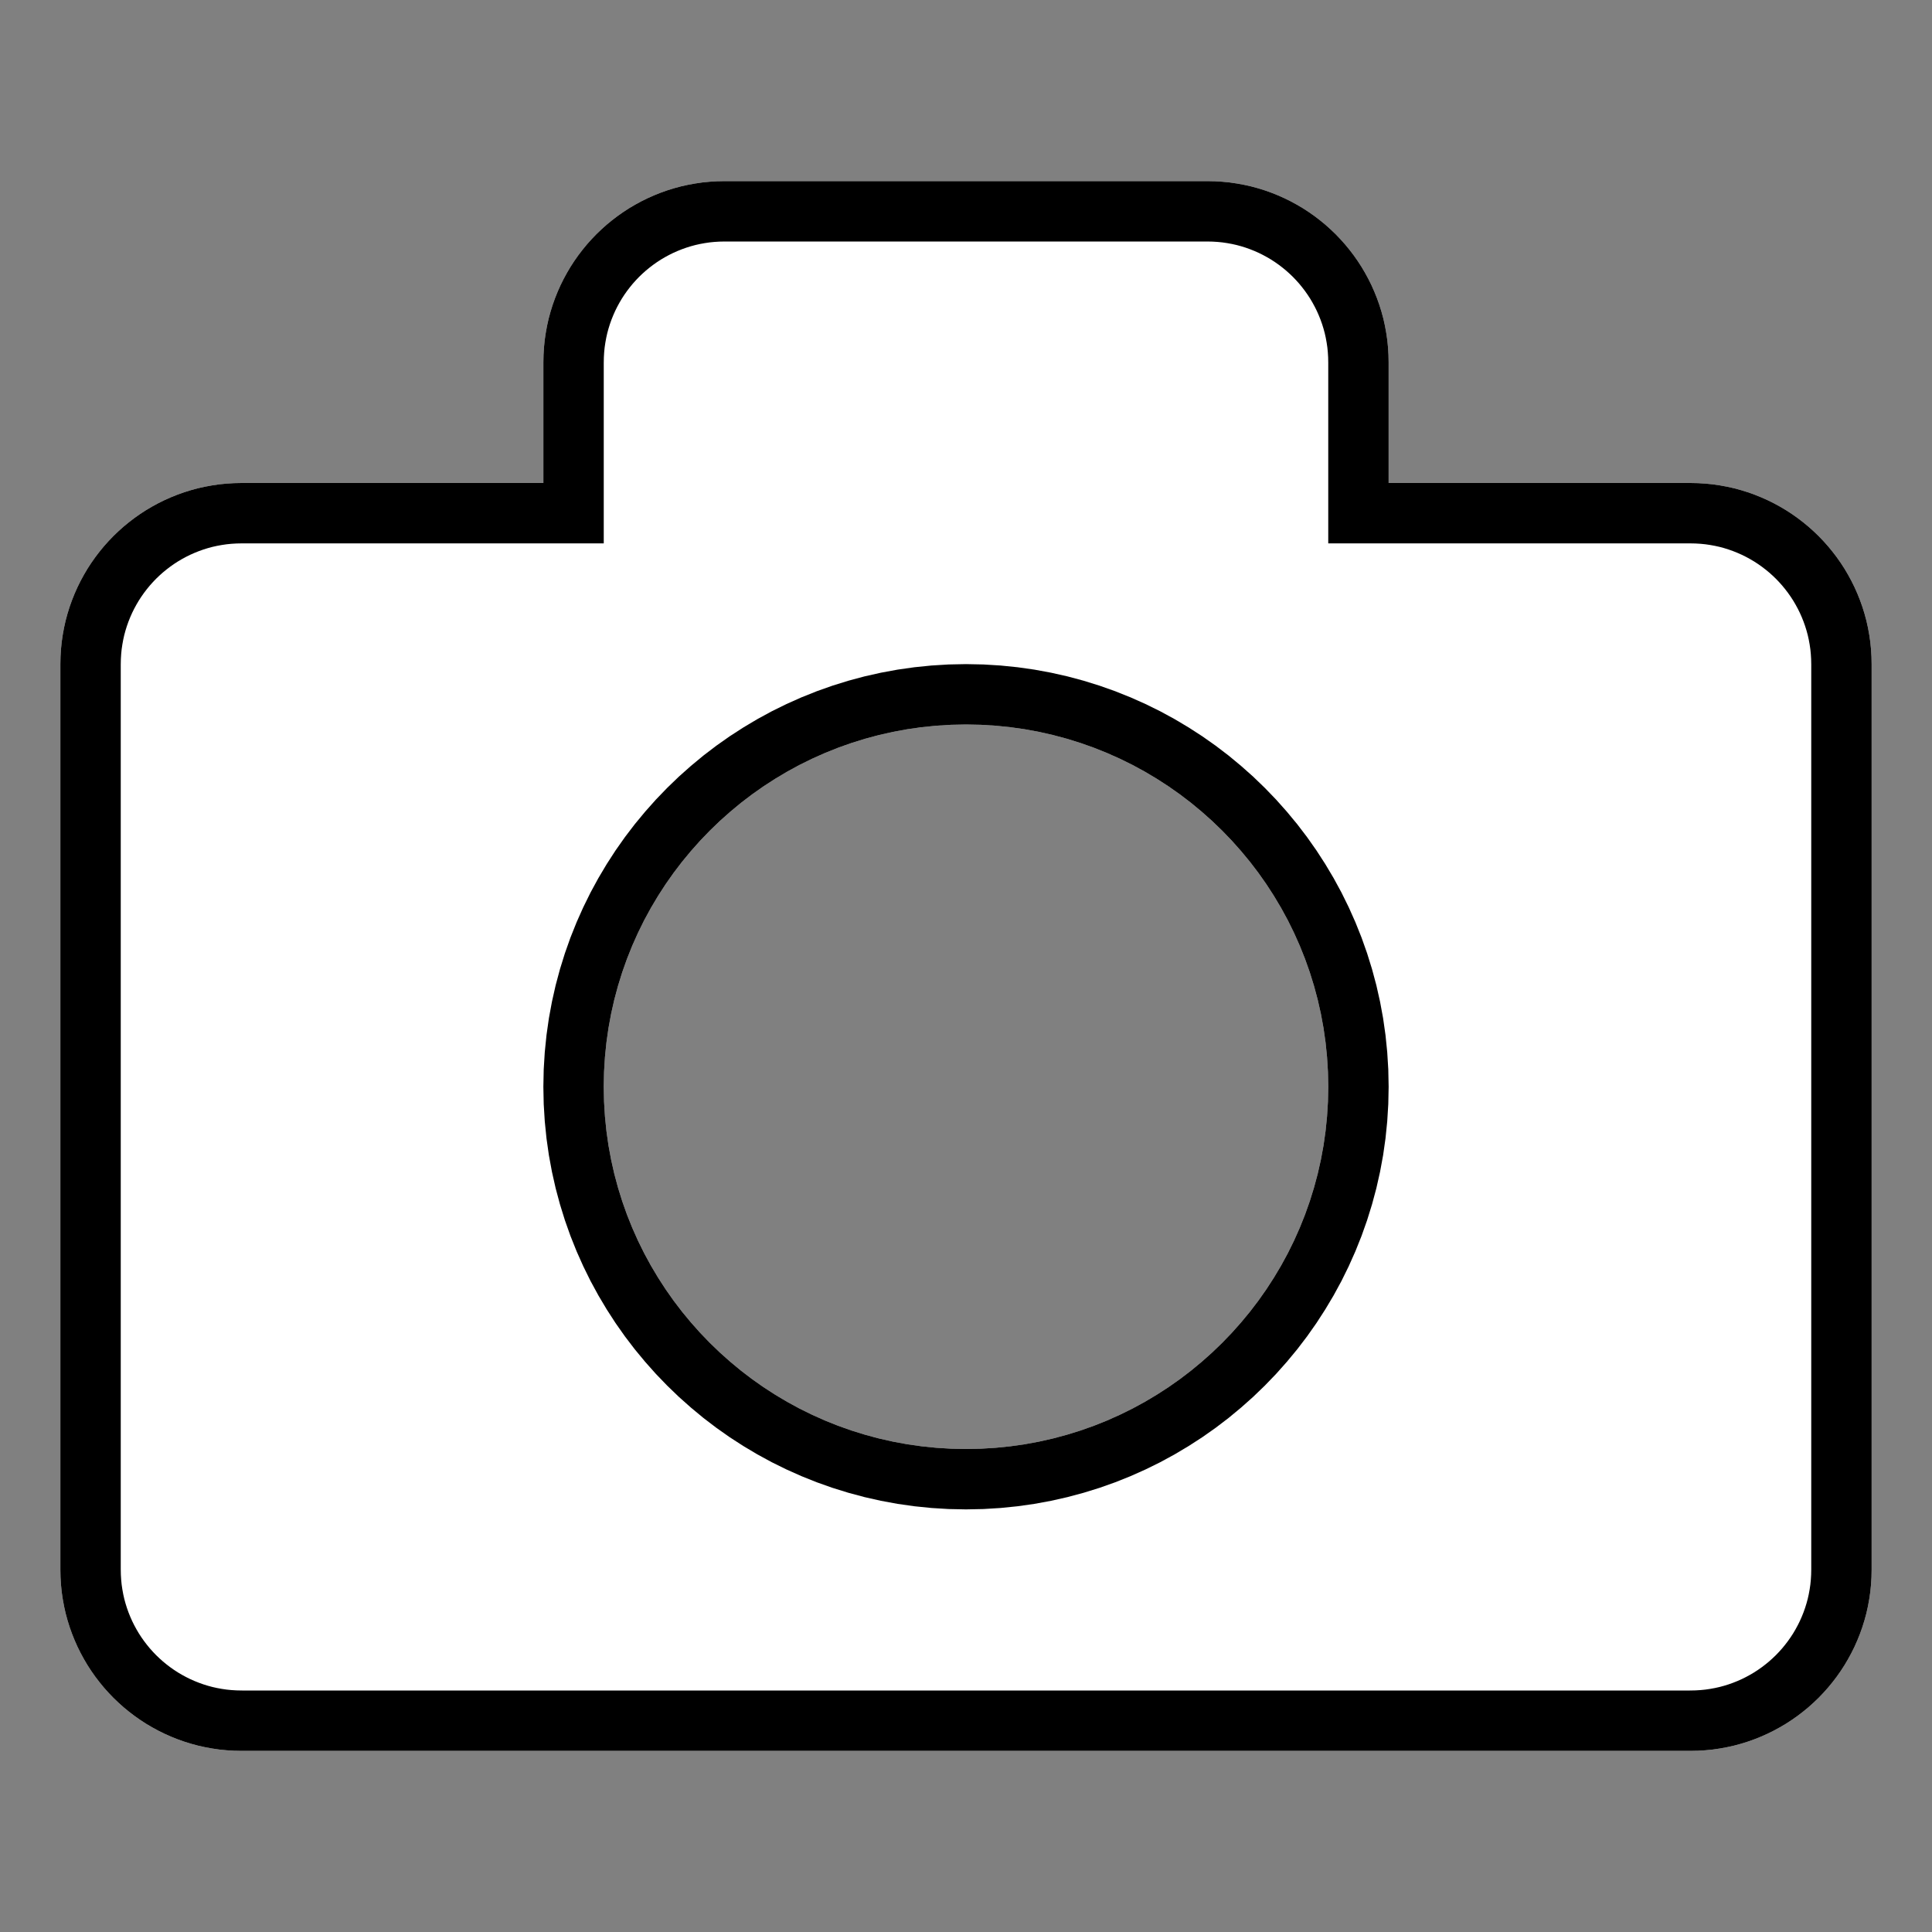 <?xml version="1.0" encoding="UTF-8" standalone="no"?>
<!DOCTYPE svg PUBLIC "-//W3C//DTD SVG 1.1//EN" "http://www.w3.org/Graphics/SVG/1.1/DTD/svg11.dtd">
<svg version="1.1" xmlns="http://www.w3.org/2000/svg" xmlns:xlink="http://www.w3.org/1999/xlink" preserveAspectRatio="xMidYMid meet" viewBox="0 0 640 640" width="640" height="640"><rect x="0" y="0" width="640" height="640" fill="#808080" stroke="none"/><defs><path d="M310.16 240.4L305.32 240.89L300.54 241.57L295.82 242.44L291.16 243.49L286.58 244.72L282.07 246.12L277.64 247.69L273.29 249.43L269.03 251.33L264.85 253.39L260.77 255.61L256.79 257.98L252.91 260.49L249.13 263.15L245.46 265.95L241.91 268.89L238.47 271.95L235.15 275.15L231.95 278.47L228.89 281.91L225.95 285.46L223.15 289.13L220.49 292.91L217.98 296.79L215.61 300.77L213.39 304.85L211.33 309.03L209.43 313.29L207.69 317.64L206.12 322.07L204.72 326.58L203.49 331.16L202.44 335.82L201.57 340.54L200.89 345.32L200.4 350.16L200.1 355.05L200 360L200.1 364.95L200.4 369.84L200.89 374.68L201.57 379.46L202.44 384.18L203.49 388.84L204.72 393.42L206.12 397.93L207.69 402.36L209.43 406.71L211.33 410.97L213.39 415.15L215.61 419.23L217.98 423.21L220.49 427.09L223.15 430.87L225.95 434.54L228.89 438.09L231.95 441.53L235.15 444.85L238.47 448.05L241.91 451.11L245.46 454.05L249.13 456.85L252.91 459.51L256.79 462.02L260.77 464.39L264.85 466.61L269.03 468.67L273.29 470.57L277.64 472.31L282.07 473.88L286.58 475.28L291.16 476.51L295.82 477.56L300.54 478.43L305.32 479.11L310.16 479.6L315.05 479.9L320 480L324.95 479.9L329.84 479.6L334.68 479.11L339.46 478.43L344.18 477.56L348.84 476.51L353.42 475.28L357.93 473.88L362.36 472.31L366.71 470.57L370.97 468.67L375.15 466.61L379.23 464.39L383.21 462.02L387.09 459.51L390.87 456.85L394.54 454.05L398.09 451.11L401.53 448.05L404.85 444.85L408.05 441.53L411.11 438.09L414.05 434.54L416.85 430.87L419.51 427.09L422.02 423.21L424.39 419.23L426.61 415.15L428.67 410.97L430.57 406.71L432.31 402.36L433.88 397.93L435.28 393.42L436.51 388.84L437.56 384.18L438.43 379.46L439.11 374.68L439.6 369.84L439.9 364.95L440 360L439.9 355.05L439.6 350.16L439.11 345.32L438.43 340.54L437.56 335.82L436.51 331.16L435.28 326.58L433.88 322.07L432.31 317.64L430.57 313.29L428.67 309.03L426.61 304.85L424.39 300.77L422.02 296.79L419.51 292.91L416.85 289.13L414.05 285.46L411.11 281.91L408.05 278.47L404.85 275.15L401.53 271.95L398.09 268.89L394.54 265.95L390.87 263.15L387.09 260.49L383.21 257.98L379.23 255.61L375.15 253.39L370.97 251.33L366.71 249.43L362.36 247.69L357.93 246.12L353.42 244.72L348.84 243.49L344.18 242.44L339.46 241.57L334.68 240.89L329.84 240.4L324.95 240.1L320 240L315.05 240.1L310.16 240.4ZM75.08 579.8L72.66 579.56L70.27 579.21L67.91 578.78L65.58 578.26L63.29 577.64L61.04 576.94L58.82 576.15L56.65 575.28L54.51 574.33L52.43 573.3L50.39 572.19L48.39 571.01L46.45 569.75L44.56 568.42L42.73 567.02L40.95 565.56L39.23 564.02L37.57 562.43L35.98 560.77L34.44 559.05L32.98 557.27L31.58 555.44L30.25 553.55L28.99 551.61L27.81 549.61L26.7 547.57L25.67 545.49L24.72 543.35L23.85 541.18L23.06 538.96L22.36 536.71L21.74 534.42L21.22 532.09L20.79 529.73L20.44 527.34L20.2 524.92L20.05 522.47L20 520L20 220L20.05 217.53L20.2 215.08L20.44 212.66L20.79 210.27L21.22 207.91L21.74 205.58L22.36 203.29L23.06 201.04L23.85 198.82L24.72 196.65L25.67 194.51L26.7 192.43L27.81 190.39L28.99 188.39L30.25 186.45L31.58 184.56L32.98 182.73L34.44 180.95L35.98 179.23L37.57 177.57L39.23 175.98L40.95 174.44L42.73 172.98L44.56 171.58L46.45 170.25L48.39 168.99L50.39 167.81L52.43 166.7L54.51 165.67L56.65 164.72L58.82 163.85L61.04 163.06L63.29 162.36L65.58 161.74L67.91 161.22L70.27 160.79L72.66 160.44L75.08 160.2L77.53 160.05L80 160L180 160L180 120L180.05 117.53L180.2 115.08L180.44 112.66L180.79 110.27L181.22 107.91L181.74 105.58L182.36 103.29L183.06 101.04L183.85 98.82L184.72 96.65L185.67 94.51L186.7 92.43L187.81 90.39L188.99 88.39L190.25 86.45L191.58 84.56L192.98 82.73L194.44 80.95L195.98 79.23L197.57 77.57L199.23 75.98L200.95 74.44L202.73 72.98L204.56 71.58L206.45 70.25L208.39 68.99L210.39 67.81L212.43 66.7L214.51 65.67L216.65 64.72L218.82 63.85L221.04 63.06L223.29 62.36L225.58 61.74L227.91 61.22L230.27 60.79L232.66 60.44L235.08 60.2L237.53 60.05L240 60L400 60L402.47 60.05L404.92 60.2L407.34 60.44L409.73 60.79L412.09 61.22L414.42 61.74L416.71 62.36L418.96 63.06L421.18 63.85L423.35 64.72L425.49 65.67L427.57 66.7L429.61 67.81L431.61 68.99L433.55 70.25L435.44 71.58L437.27 72.98L439.05 74.44L440.77 75.98L442.43 77.57L444.02 79.23L445.56 80.95L447.02 82.73L448.42 84.56L449.75 86.45L451.01 88.39L452.19 90.39L453.3 92.43L454.33 94.51L455.28 96.65L456.15 98.82L456.94 101.04L457.64 103.29L458.26 105.58L458.78 107.91L459.21 110.27L459.56 112.66L459.8 115.08L459.95 117.53L460 120L460 160L560 160L562.47 160.05L564.92 160.2L567.34 160.44L569.73 160.79L572.09 161.22L574.42 161.74L576.71 162.36L578.96 163.06L581.18 163.85L583.35 164.72L585.49 165.67L587.57 166.7L589.61 167.81L591.61 168.99L593.55 170.25L595.44 171.58L597.27 172.98L599.05 174.44L600.77 175.98L602.43 177.57L604.02 179.23L605.56 180.95L607.02 182.73L608.42 184.56L609.75 186.45L611.01 188.39L612.19 190.39L613.3 192.43L614.33 194.51L615.28 196.65L616.15 198.82L616.94 201.04L617.64 203.29L618.26 205.58L618.78 207.91L619.21 210.27L619.56 212.66L619.8 215.08L619.95 217.53L620 220L620 520L619.95 522.47L619.8 524.92L619.56 527.34L619.21 529.73L618.78 532.09L618.26 534.42L617.64 536.71L616.94 538.96L616.15 541.18L615.28 543.35L614.33 545.49L613.3 547.57L612.19 549.61L611.01 551.61L609.75 553.55L608.42 555.44L607.02 557.27L605.56 559.05L604.02 560.77L602.43 562.43L600.77 564.02L599.05 565.56L597.27 567.02L595.44 568.42L593.55 569.75L591.61 571.01L589.61 572.19L587.57 573.3L585.49 574.33L583.35 575.28L581.18 576.15L578.96 576.94L576.71 577.64L574.42 578.26L572.09 578.78L569.73 579.21L567.34 579.56L564.92 579.8L562.47 579.95L560 580L80 580L77.53 579.95L75.08 579.8Z" id="aiYDKjnjZ"></path><clipPath id="clipajzSxWfeV"><use xlink:href="#aiYDKjnjZ" opacity="1"></use></clipPath></defs><g><g><use xlink:href="#aiYDKjnjZ" opacity="1" fill="#ffffff" fill-opacity="1"></use><g clip-path="url(#clipajzSxWfeV)"><use xlink:href="#aiYDKjnjZ" opacity="1" fill-opacity="0" stroke="#000000" stroke-width="40" stroke-opacity="1"></use></g></g></g></svg>